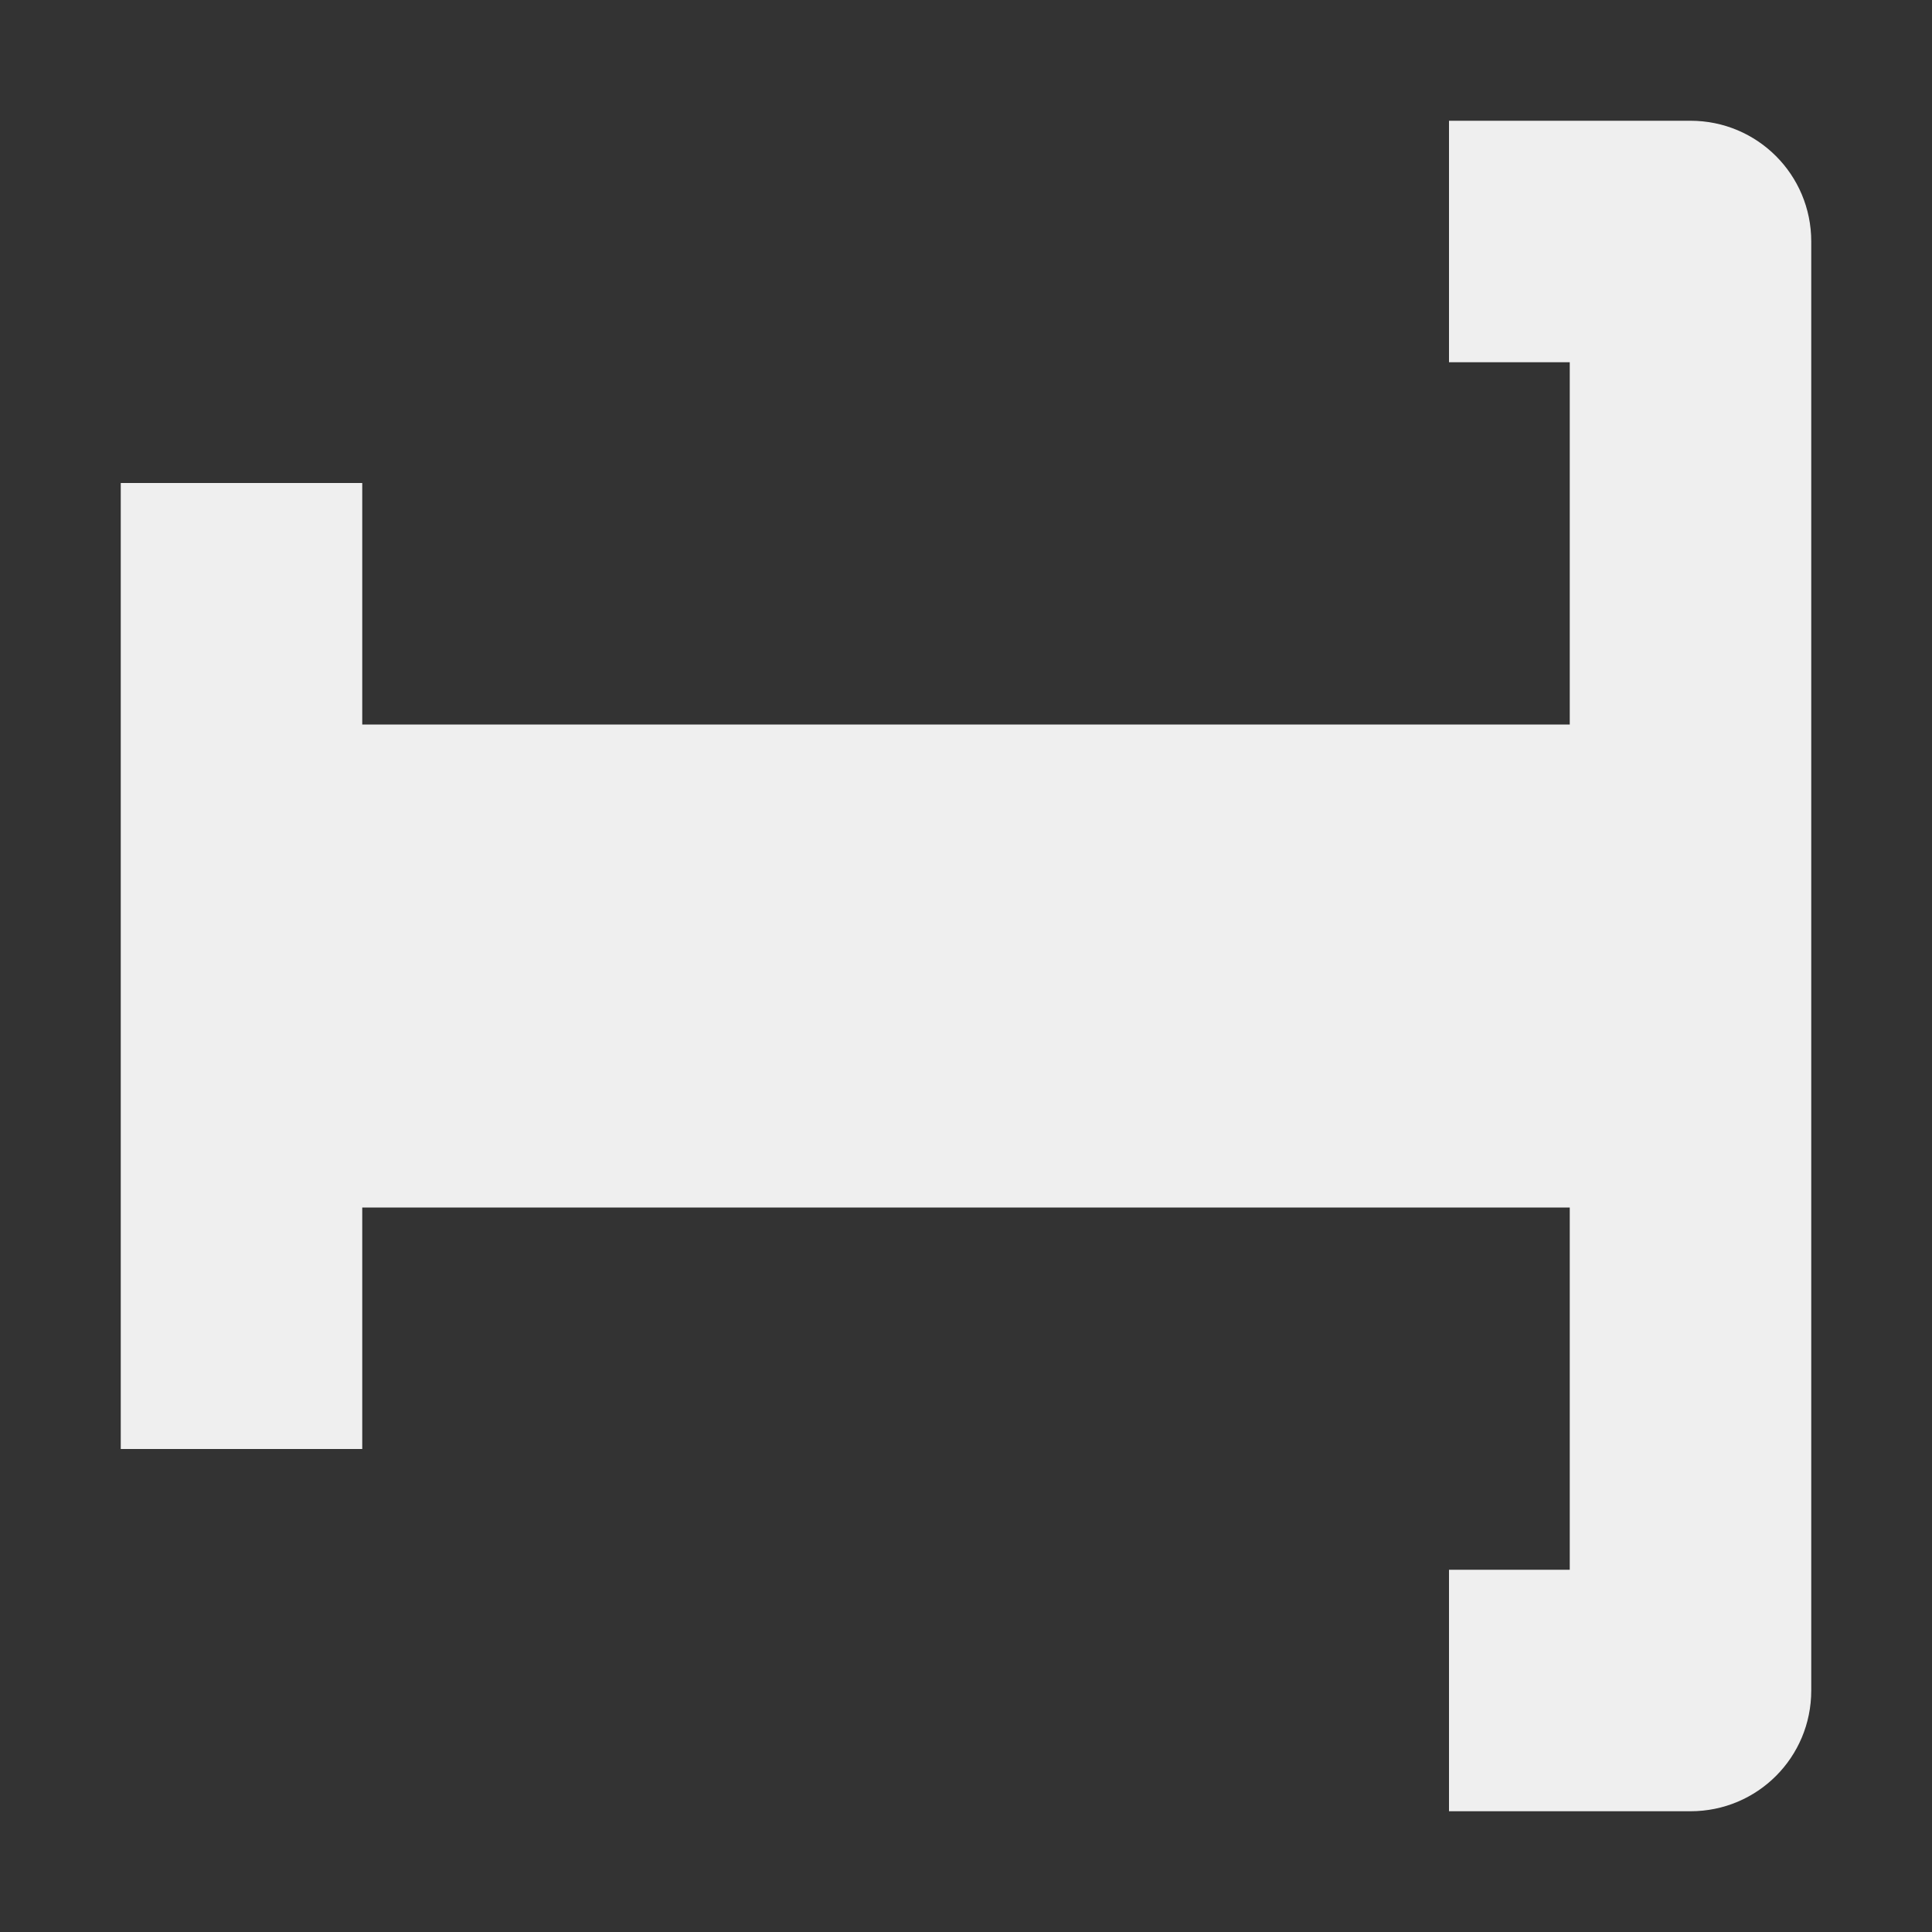 <svg viewBox="0 0 16 16" xmlns="http://www.w3.org/2000/svg"><rect x="0" y="0" width="16" height="16" fill="#333333" stroke="none"/><path d="m15 2c0-.554-.447-1-1-1h-2v2h1v3h-10v-2h-2v8h2v-2h10v3h-1v2h2c.554 0 1-.446 1-1z" fill="#efefef"/></svg>